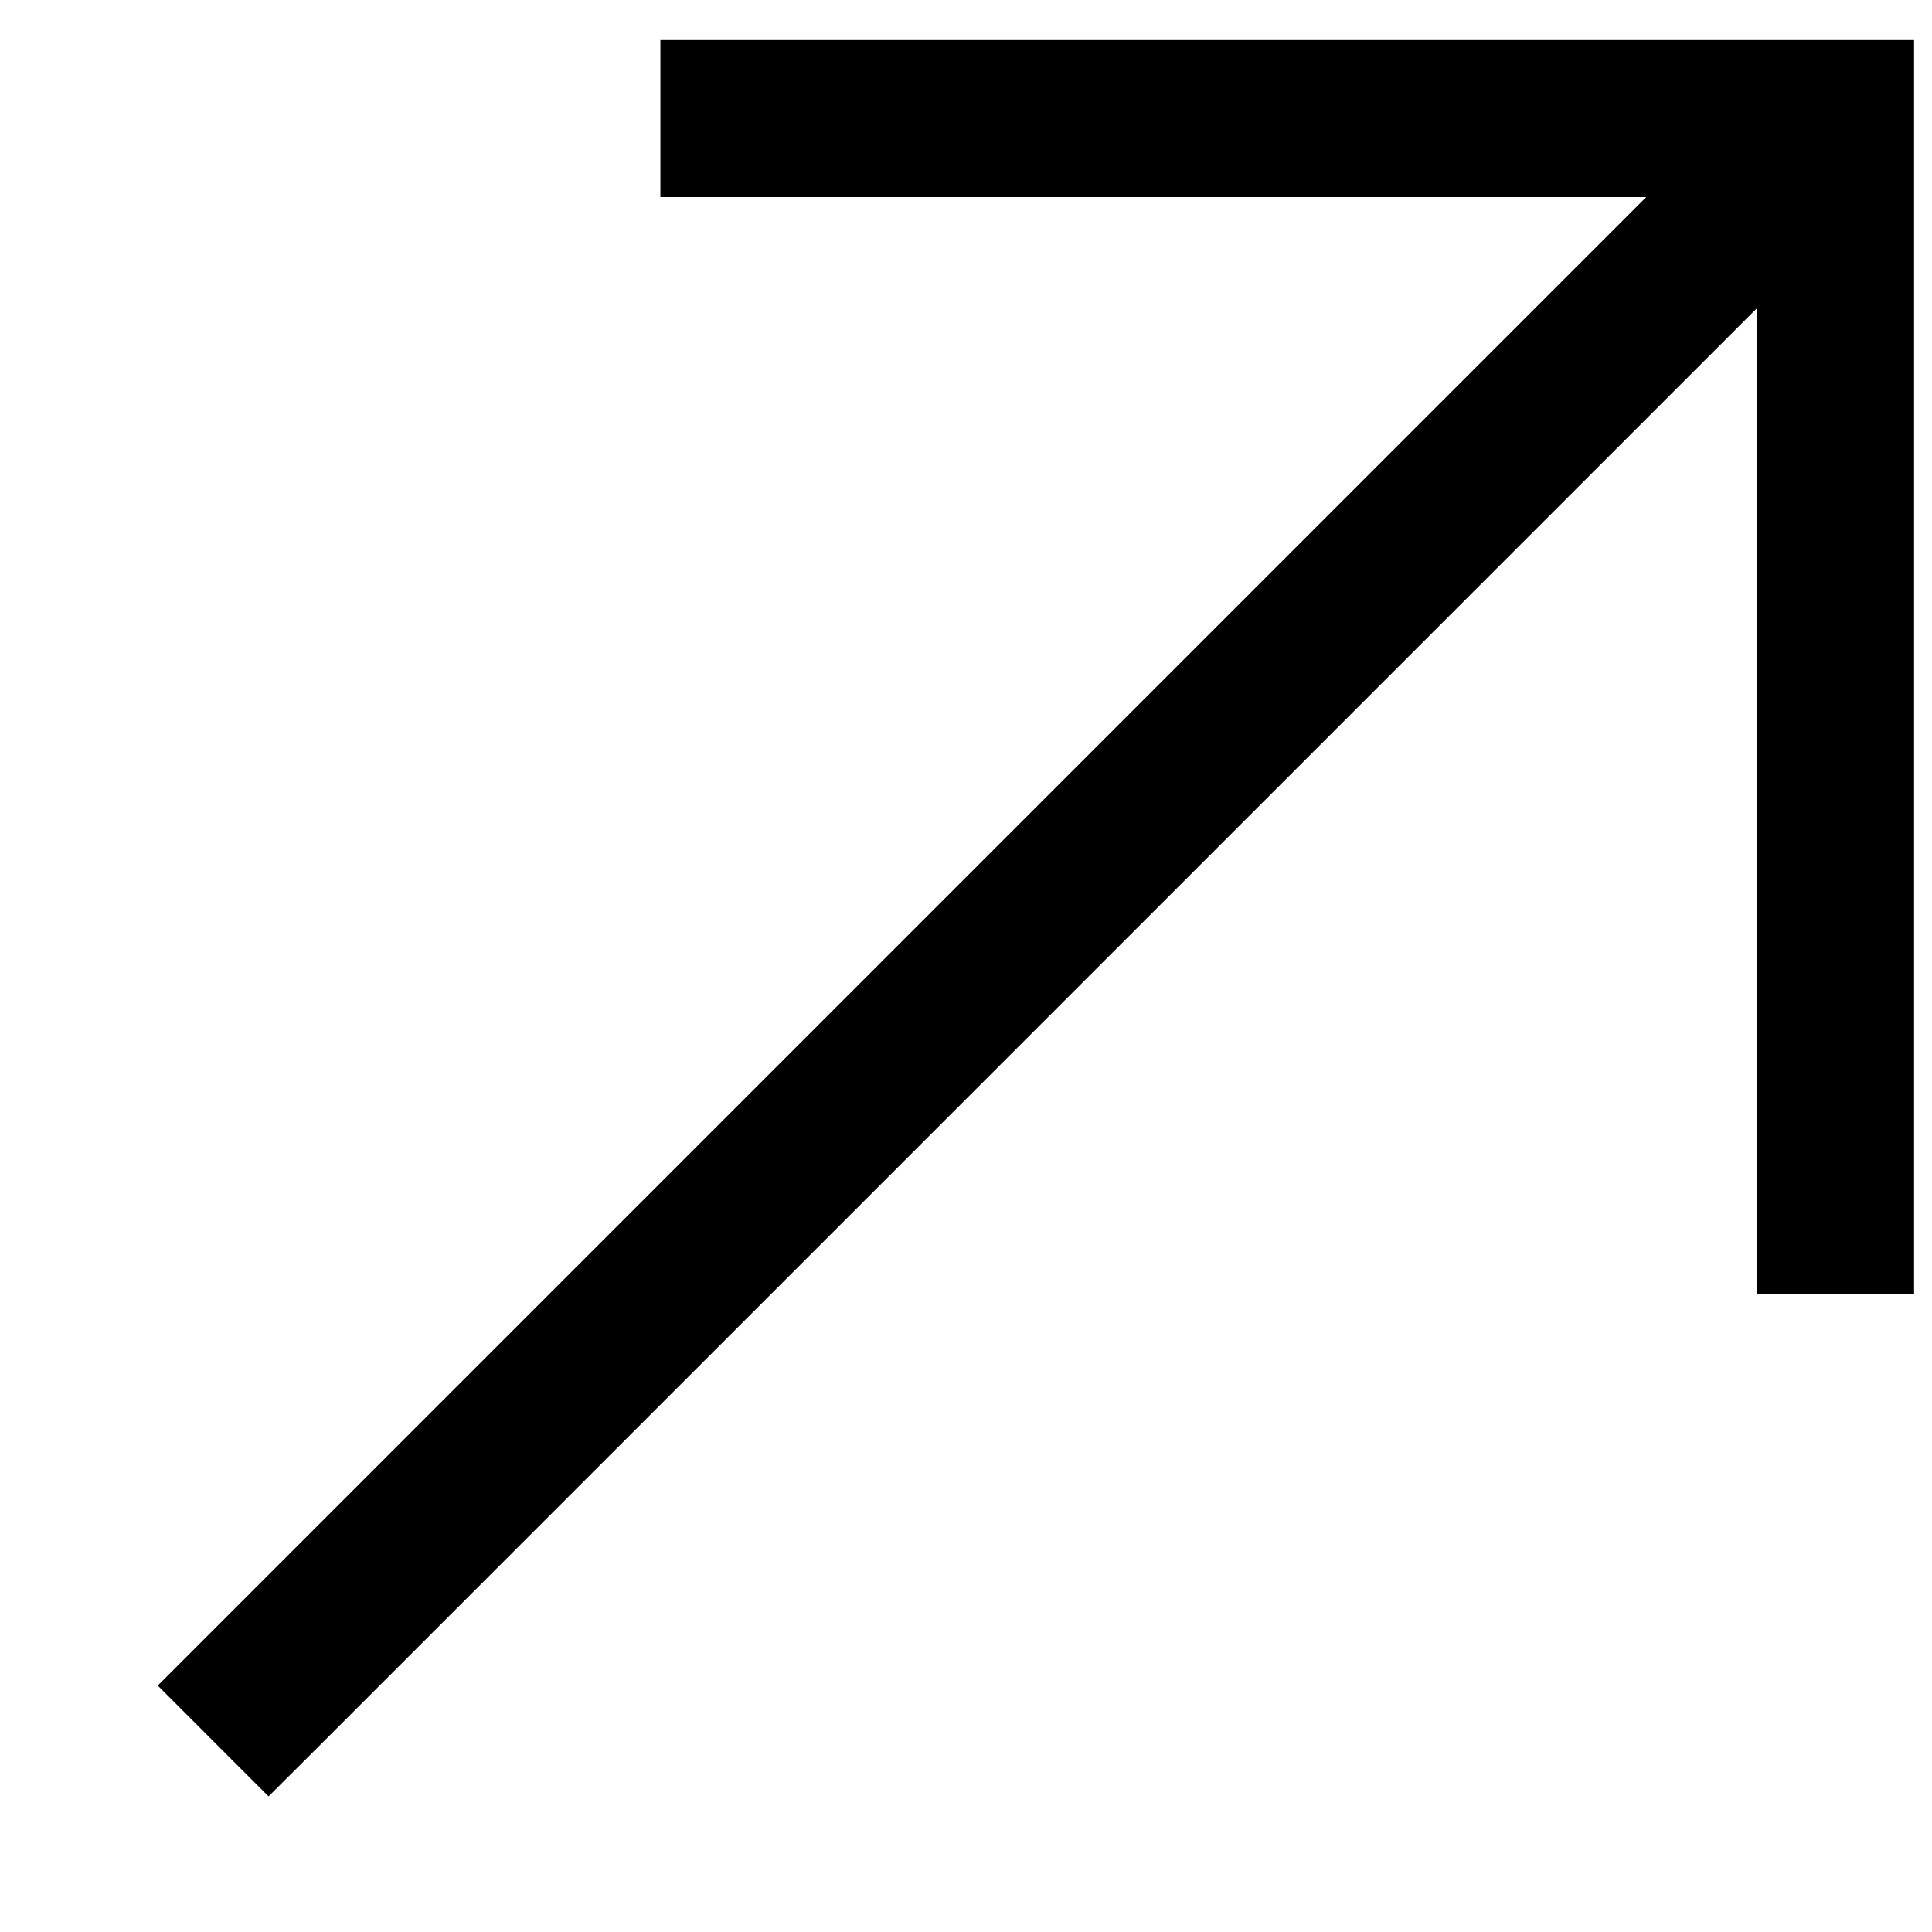 <svg width="11" height="11" viewBox="0 0 11 11" fill="none" xmlns="http://www.w3.org/2000/svg">
<path d="M10.136 0.359L10.768 0.99L10.452 1.306L1.845 9.913L1.529 10.228L0.898 9.597L1.214 9.281L9.82 0.675L10.136 0.359Z" fill="black"/>
<path d="M10.898 0.228V6.921V7.367H10.005V6.921V1.122H4.206H3.76V0.228H4.206H10.898Z" fill="black"/>
</svg>
